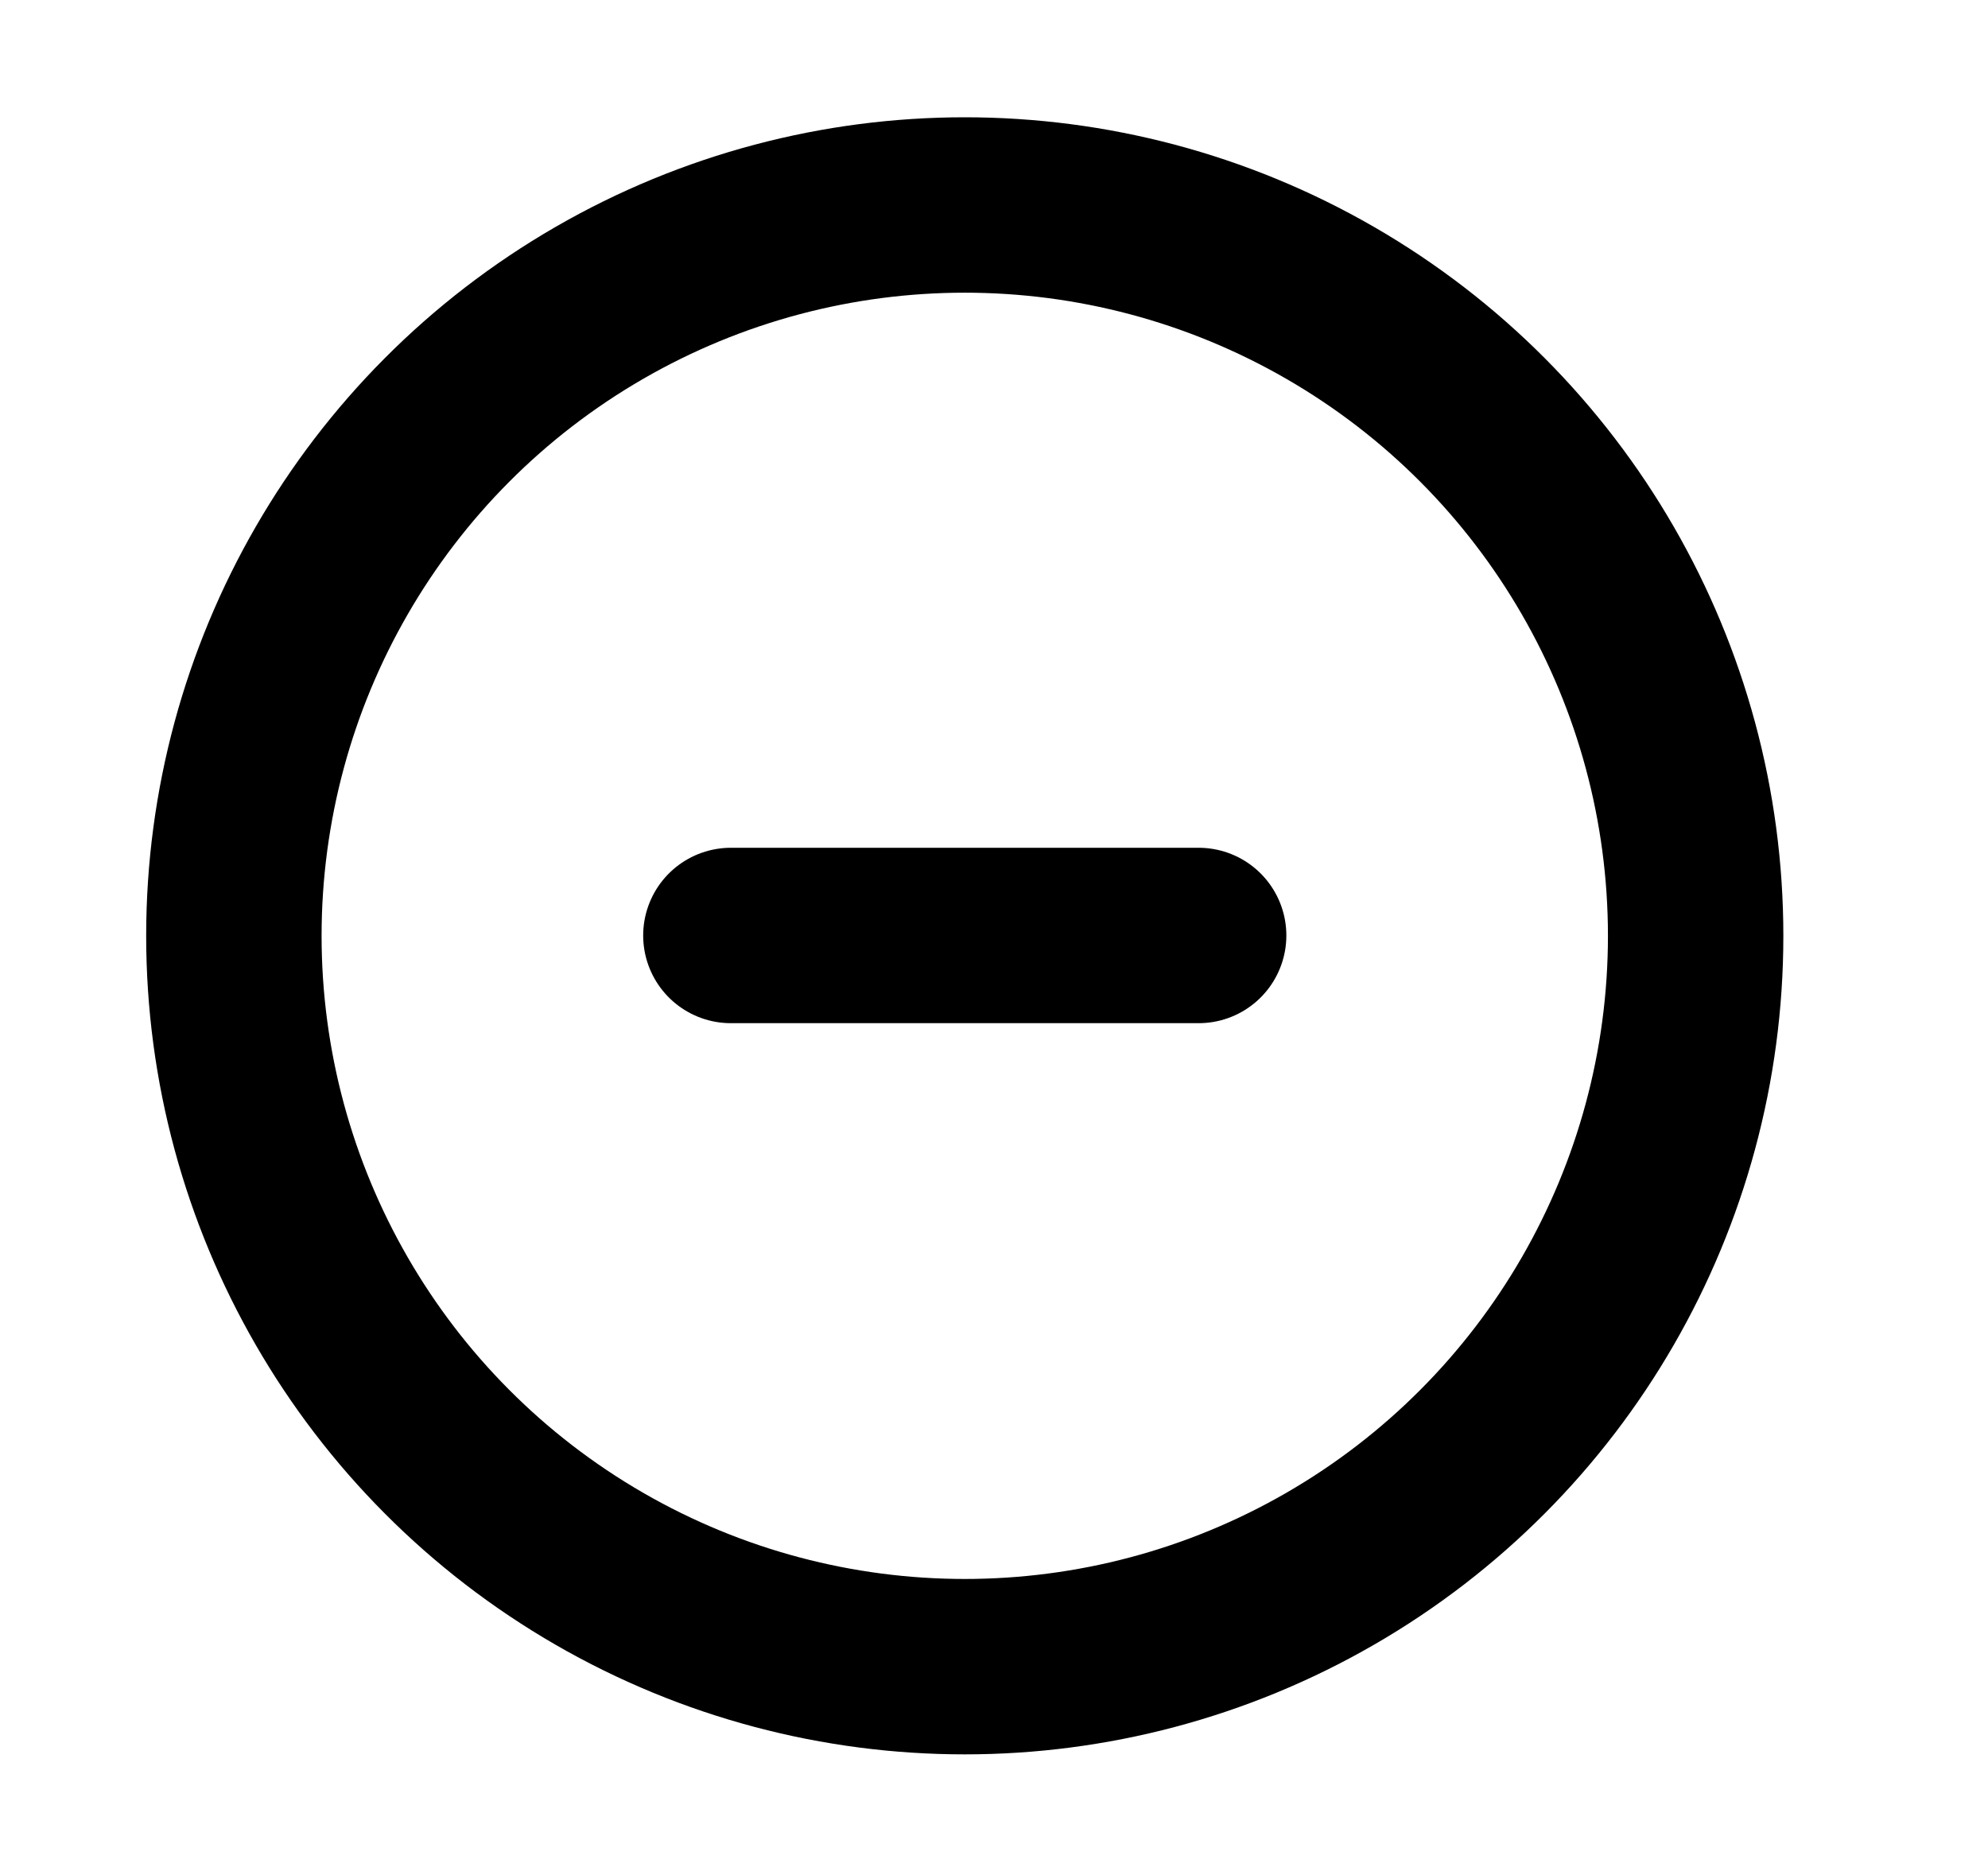 <svg xmlns="http://www.w3.org/2000/svg" width="17" height="16" fill="none" viewBox="0 0 17 16">
  <circle cx="8.25" cy="8.003" r="6.25" stroke="currentColor" stroke-linecap="round" stroke-width="1.5"/>
  <path stroke="currentColor" stroke-linecap="round" stroke-width="1.5" d="M10.25 8h-4"/>
</svg>

